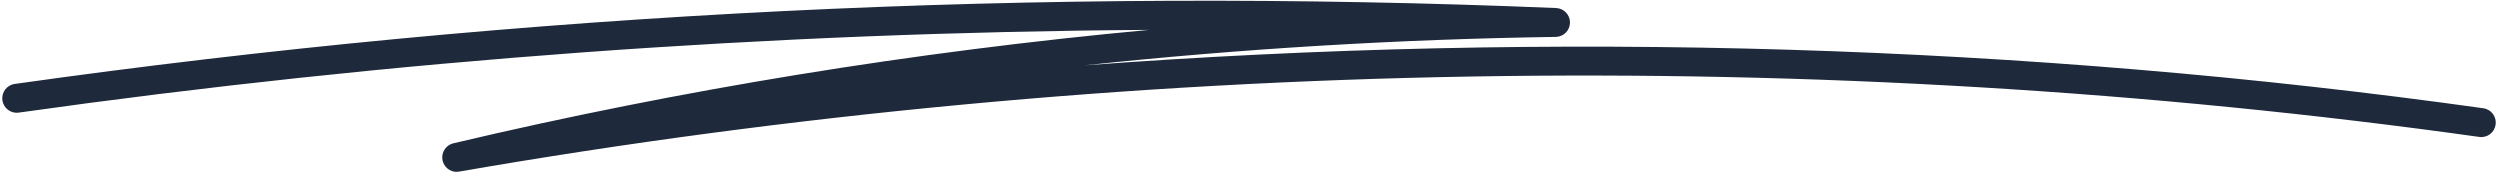 <svg width="234" height="17" viewBox="0 0 234 17" fill="none" xmlns="http://www.w3.org/2000/svg">
<path d="M42.749 16.087C42.119 16.087 41.557 15.647 41.421 15.004C41.272 14.286 41.726 13.581 42.438 13.412C63.694 8.392 85.472 4.843 107.542 2.797C72.144 3.028 36.705 5.615 1.754 10.54C1.009 10.648 0.331 10.127 0.223 9.388C0.121 8.65 0.636 7.959 1.375 7.857C49.004 1.144 97.547 -1.247 145.65 0.752C146.382 0.779 146.958 1.388 146.951 2.12C146.944 2.851 146.348 3.448 145.616 3.454C130.824 3.671 116.093 4.565 101.498 6.116C145.372 2.838 189.796 4.159 232.438 10.133C233.177 10.235 233.698 10.919 233.59 11.664C233.481 12.409 232.804 12.924 232.058 12.816C170.41 4.179 105.028 5.297 42.98 16.06C42.898 16.074 42.824 16.081 42.749 16.081V16.087Z" fill="#1E293B"/>
</svg>
